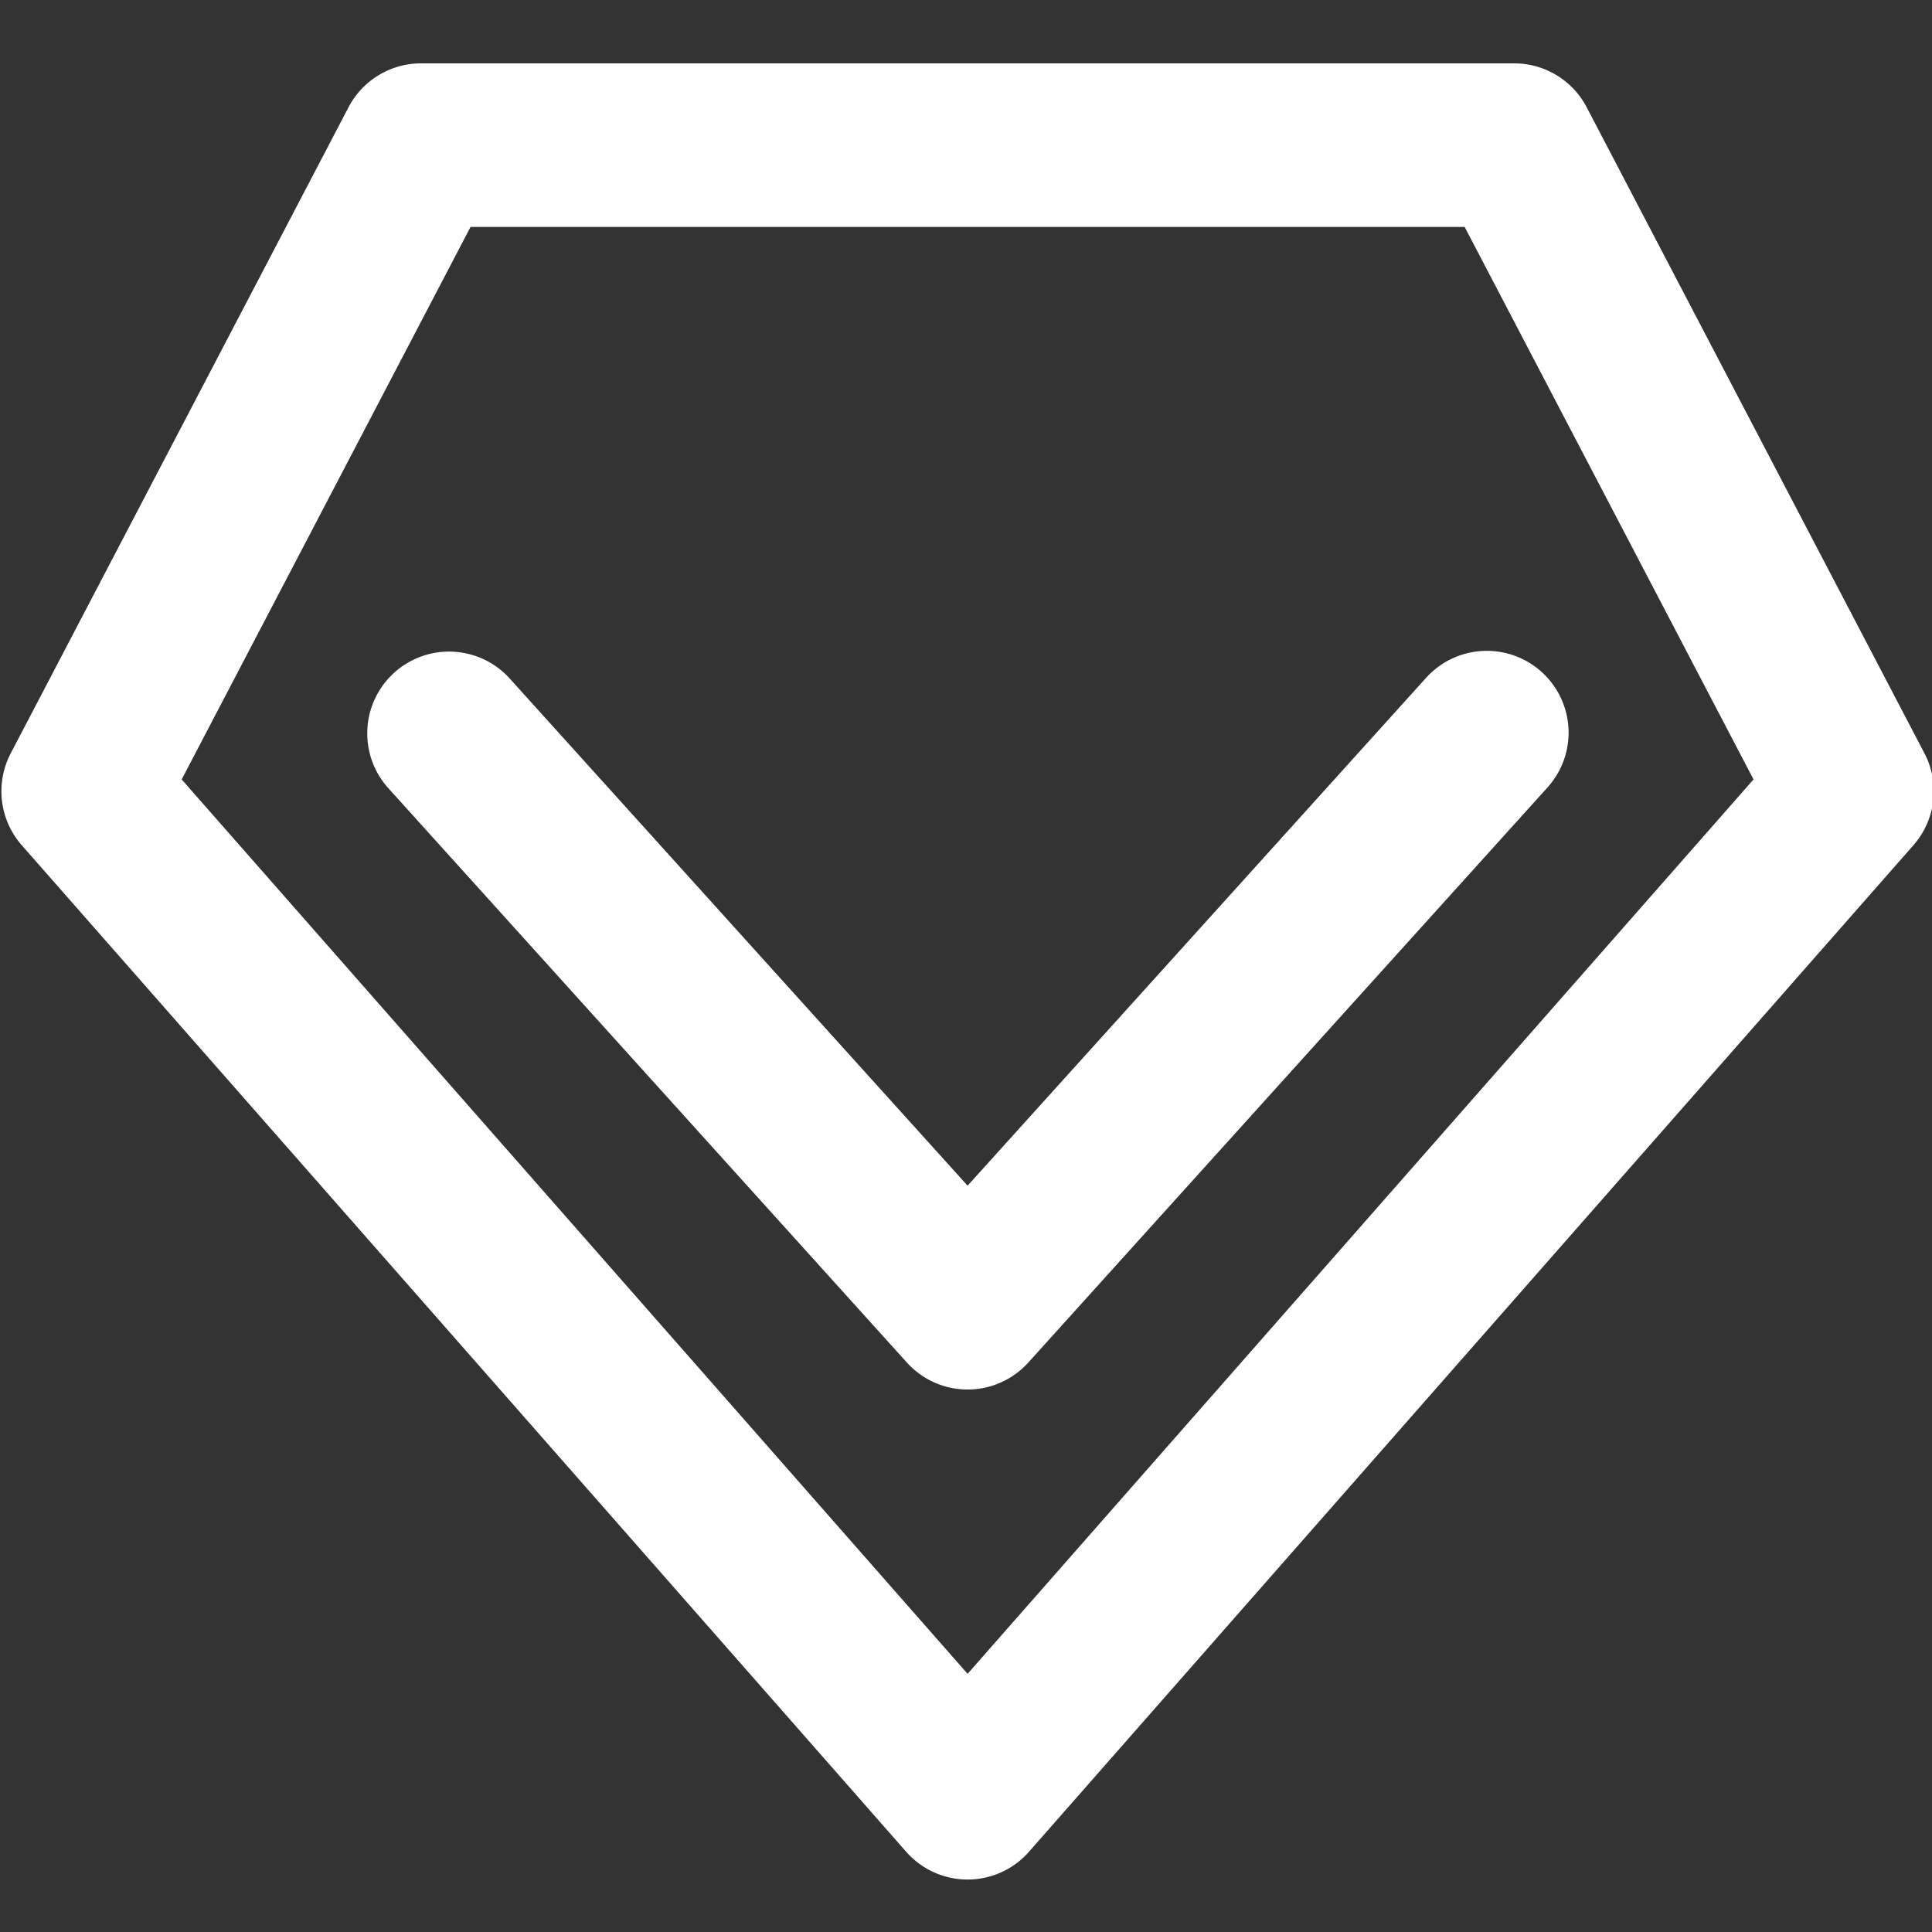 <?xml version="1.0" standalone="no"?><!DOCTYPE svg PUBLIC "-//W3C//DTD SVG 1.1//EN" "http://www.w3.org/Graphics/SVG/1.1/DTD/svg11.dtd"><svg t="1516436266583" class="icon" style="" viewBox="0 0 1024 1024" version="1.1" xmlns="http://www.w3.org/2000/svg" p-id="733" xmlns:xlink="http://www.w3.org/1999/xlink" width="200" height="200"><rect x="0" y="0" width="1024" height="1024" fill="#333333" stroke="none"/><defs><style type="text/css"></style></defs><path d="M512.845 996.191a43.35 43.35 0 0 1-32.563-14.732L11.531 447.994a43.364 43.364 0 0 1-5.852-48.704L184.729 56.846a43.35 43.35 0 0 1 38.415-23.265h579.409a43.357 43.357 0 0 1 38.415 23.265l179.043 342.444a43.343 43.343 0 0 1-5.859 48.697L545.401 981.445a43.285 43.285 0 0 1-32.556 14.746zM96.295 413.111l416.55 474.054 416.558-474.054-153.098-292.822H249.393l-153.098 292.822z" fill="#ffffff" p-id="734"></path><path d="M512.845 736.474a43.357 43.357 0 0 1-32.18-14.298L205.472 417.367a43.357 43.357 0 0 1 64.36-58.103L512.845 628.431l243.013-269.168a43.35 43.35 0 0 1 64.353 58.103L545.025 722.168a43.336 43.336 0 0 1-32.18 14.306z" fill="#ffffff" p-id="735"></path></svg>